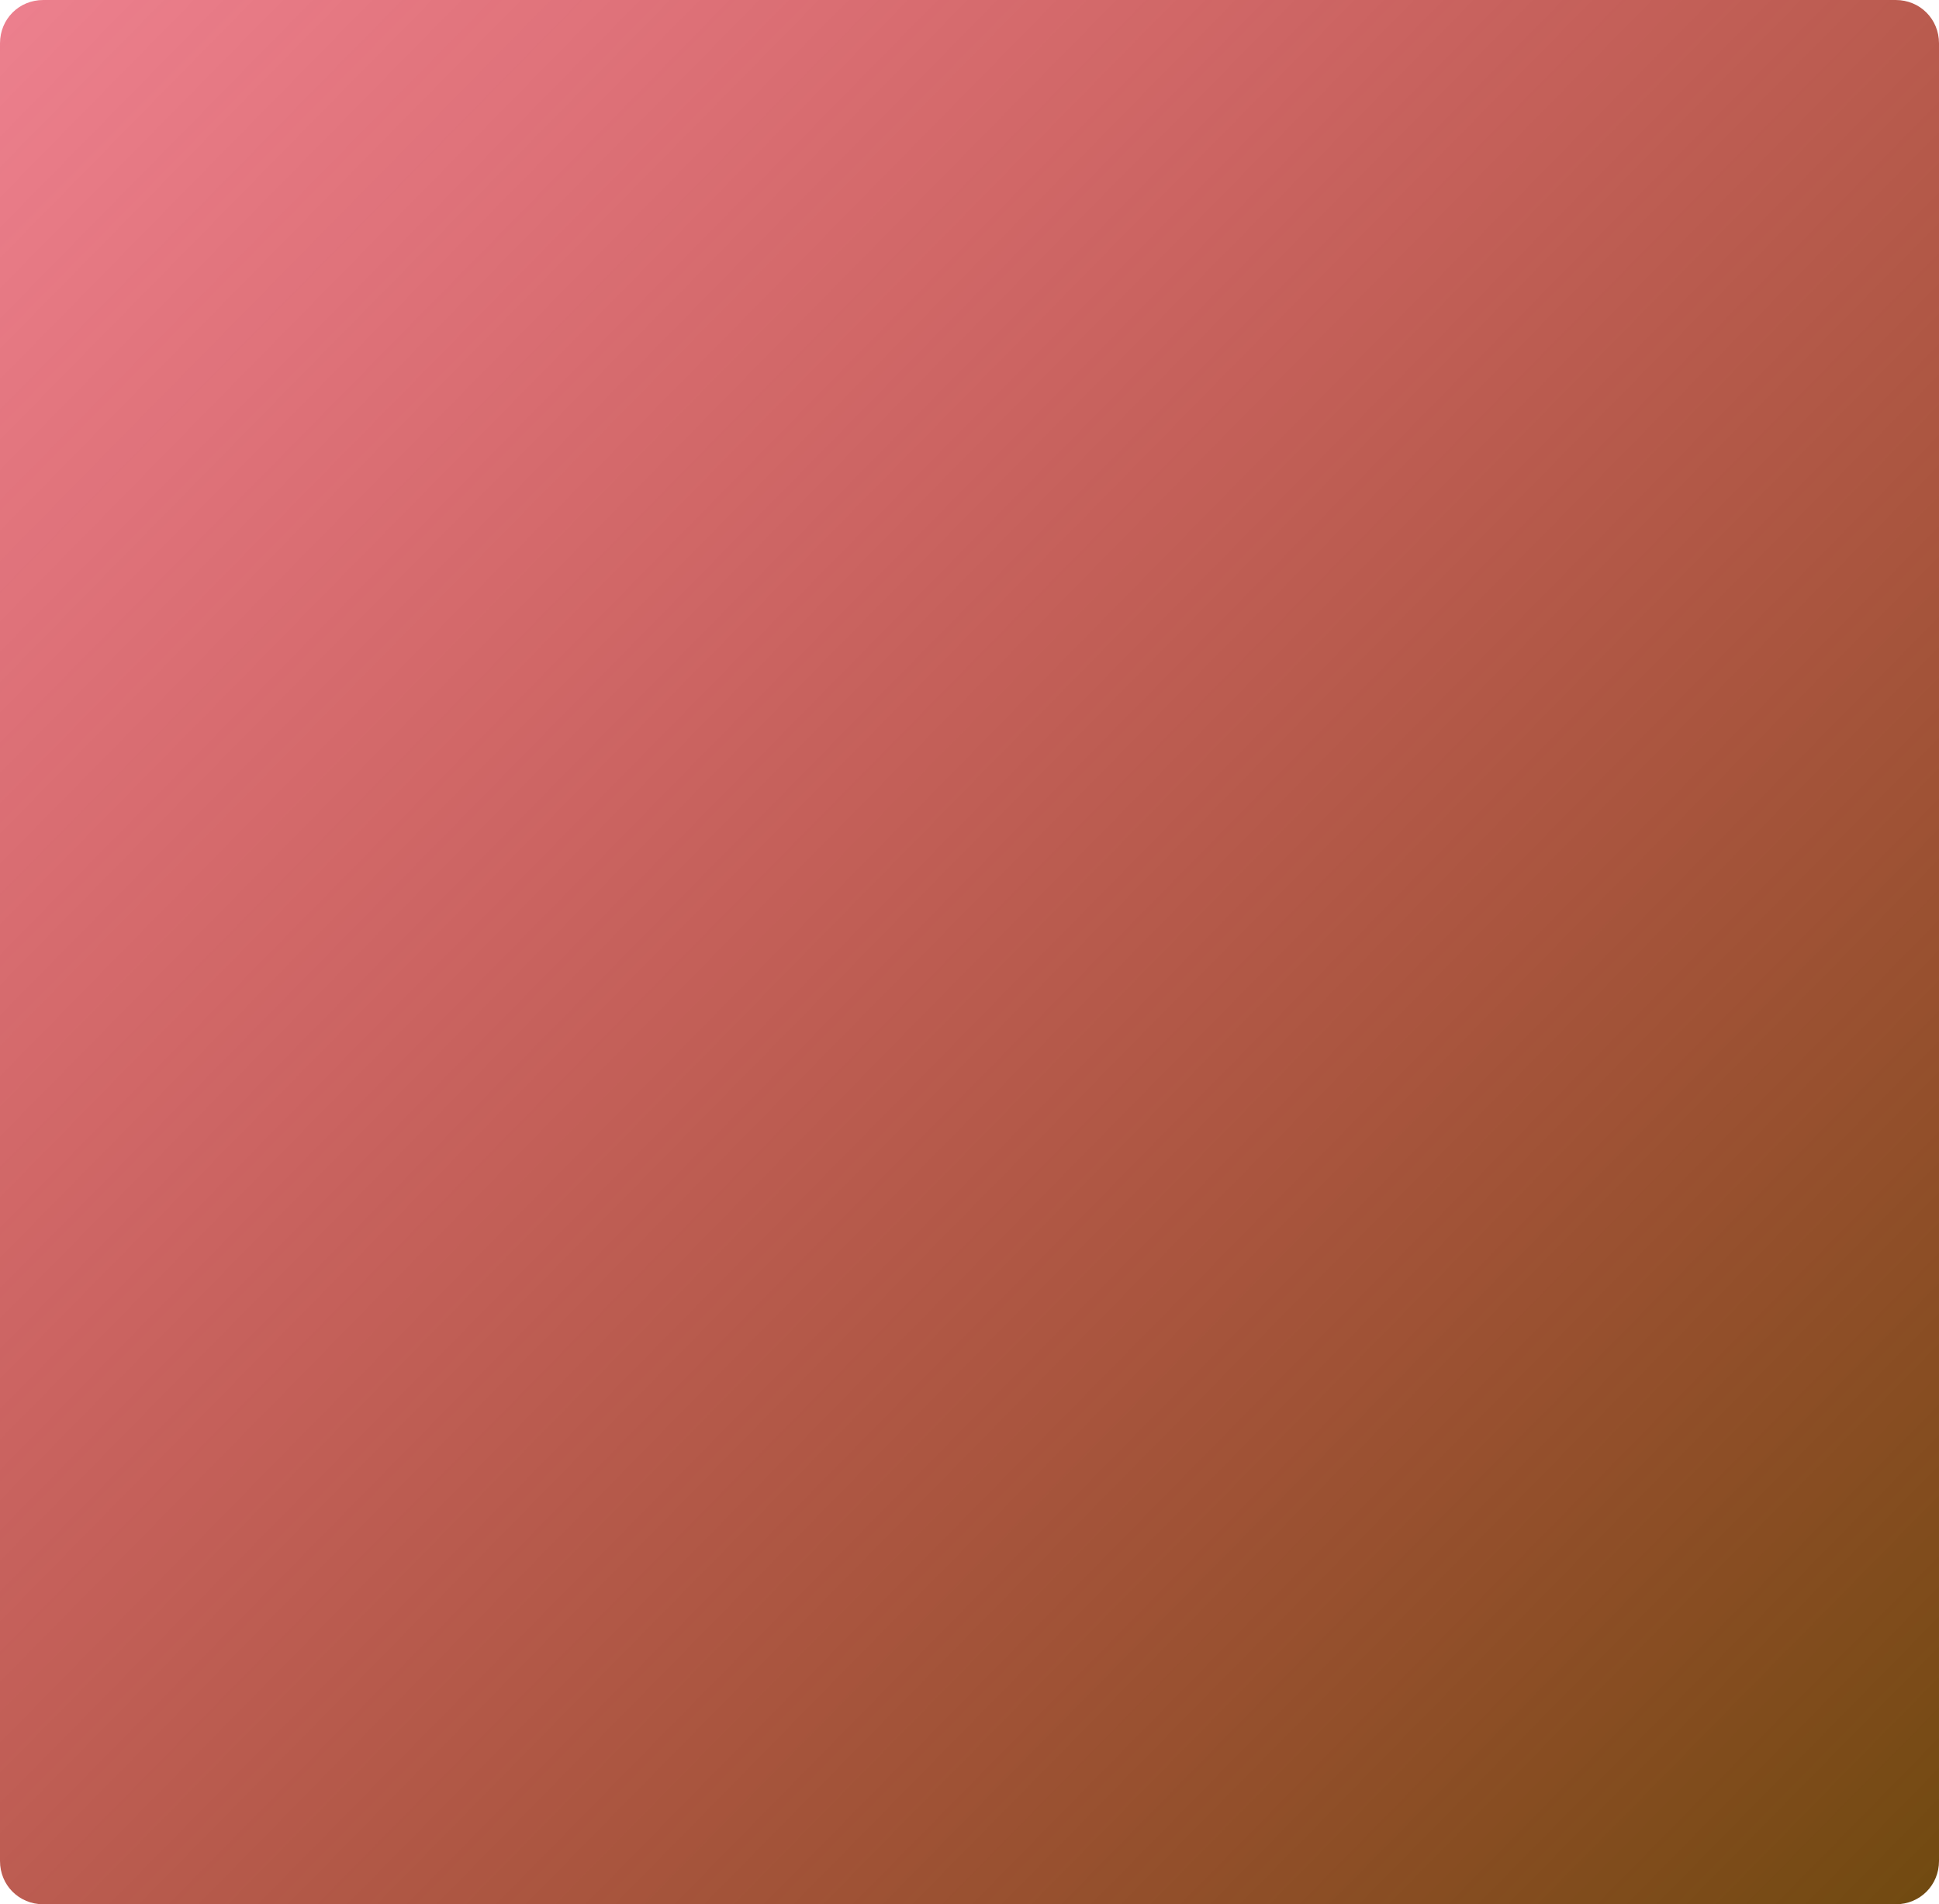 ﻿<?xml version="1.0" encoding="utf-8"?>
<svg version="1.1" xmlns:xlink="http://www.w3.org/1999/xlink" width="224px" height="220px" xmlns="http://www.w3.org/2000/svg">
  <defs>
    <linearGradient gradientUnits="userSpaceOnUse" x1="0" y1="0" x2="224" y2="220" id="LinearGradient6855">
      <stop id="Stop6856" stop-color="#d9001b" stop-opacity="0.498" offset="0" />
      <stop id="Stop6857" stop-color="#704a10" offset="1" />
    </linearGradient>
    <pattern id="BGPattern" patternUnits="userSpaceOnUse" alignment="0 0" imageRepeat="None" />
    <mask fill="white" id="Clip6858">
      <path d="M 0 215  L 0 5  C 0 2.2  2.2 0  5 0  L 219 0  C 221.8 0  224 2.2  224 5  L 224 215  C 224 217.8  221.8 220  219 220  L 5 220  C 2.2 220  0 217.8  0 215  Z " fill-rule="evenodd" />
    </mask>
  </defs>
  <g>
    <path d="M 0 215  L 0 5  C 0 2.2  2.2 0  5 0  L 219 0  C 221.8 0  224 2.2  224 5  L 224 215  C 224 217.8  221.8 220  219 220  L 5 220  C 2.2 220  0 217.8  0 215  Z " fill-rule="nonzero" fill="url(#LinearGradient6855)" stroke="none" class="fill" />
    <path d="M 0 215  L 0 5  C 0 2.2  2.2 0  5 0  L 219 0  C 221.8 0  224 2.2  224 5  L 224 215  C 224 217.8  221.8 220  219 220  L 5 220  C 2.2 220  0 217.8  0 215  Z " stroke-width="0" stroke-dasharray="0" stroke="rgba(121, 121, 121, 1)" fill="none" class="stroke" mask="url(#Clip6858)" />
  </g>
</svg>